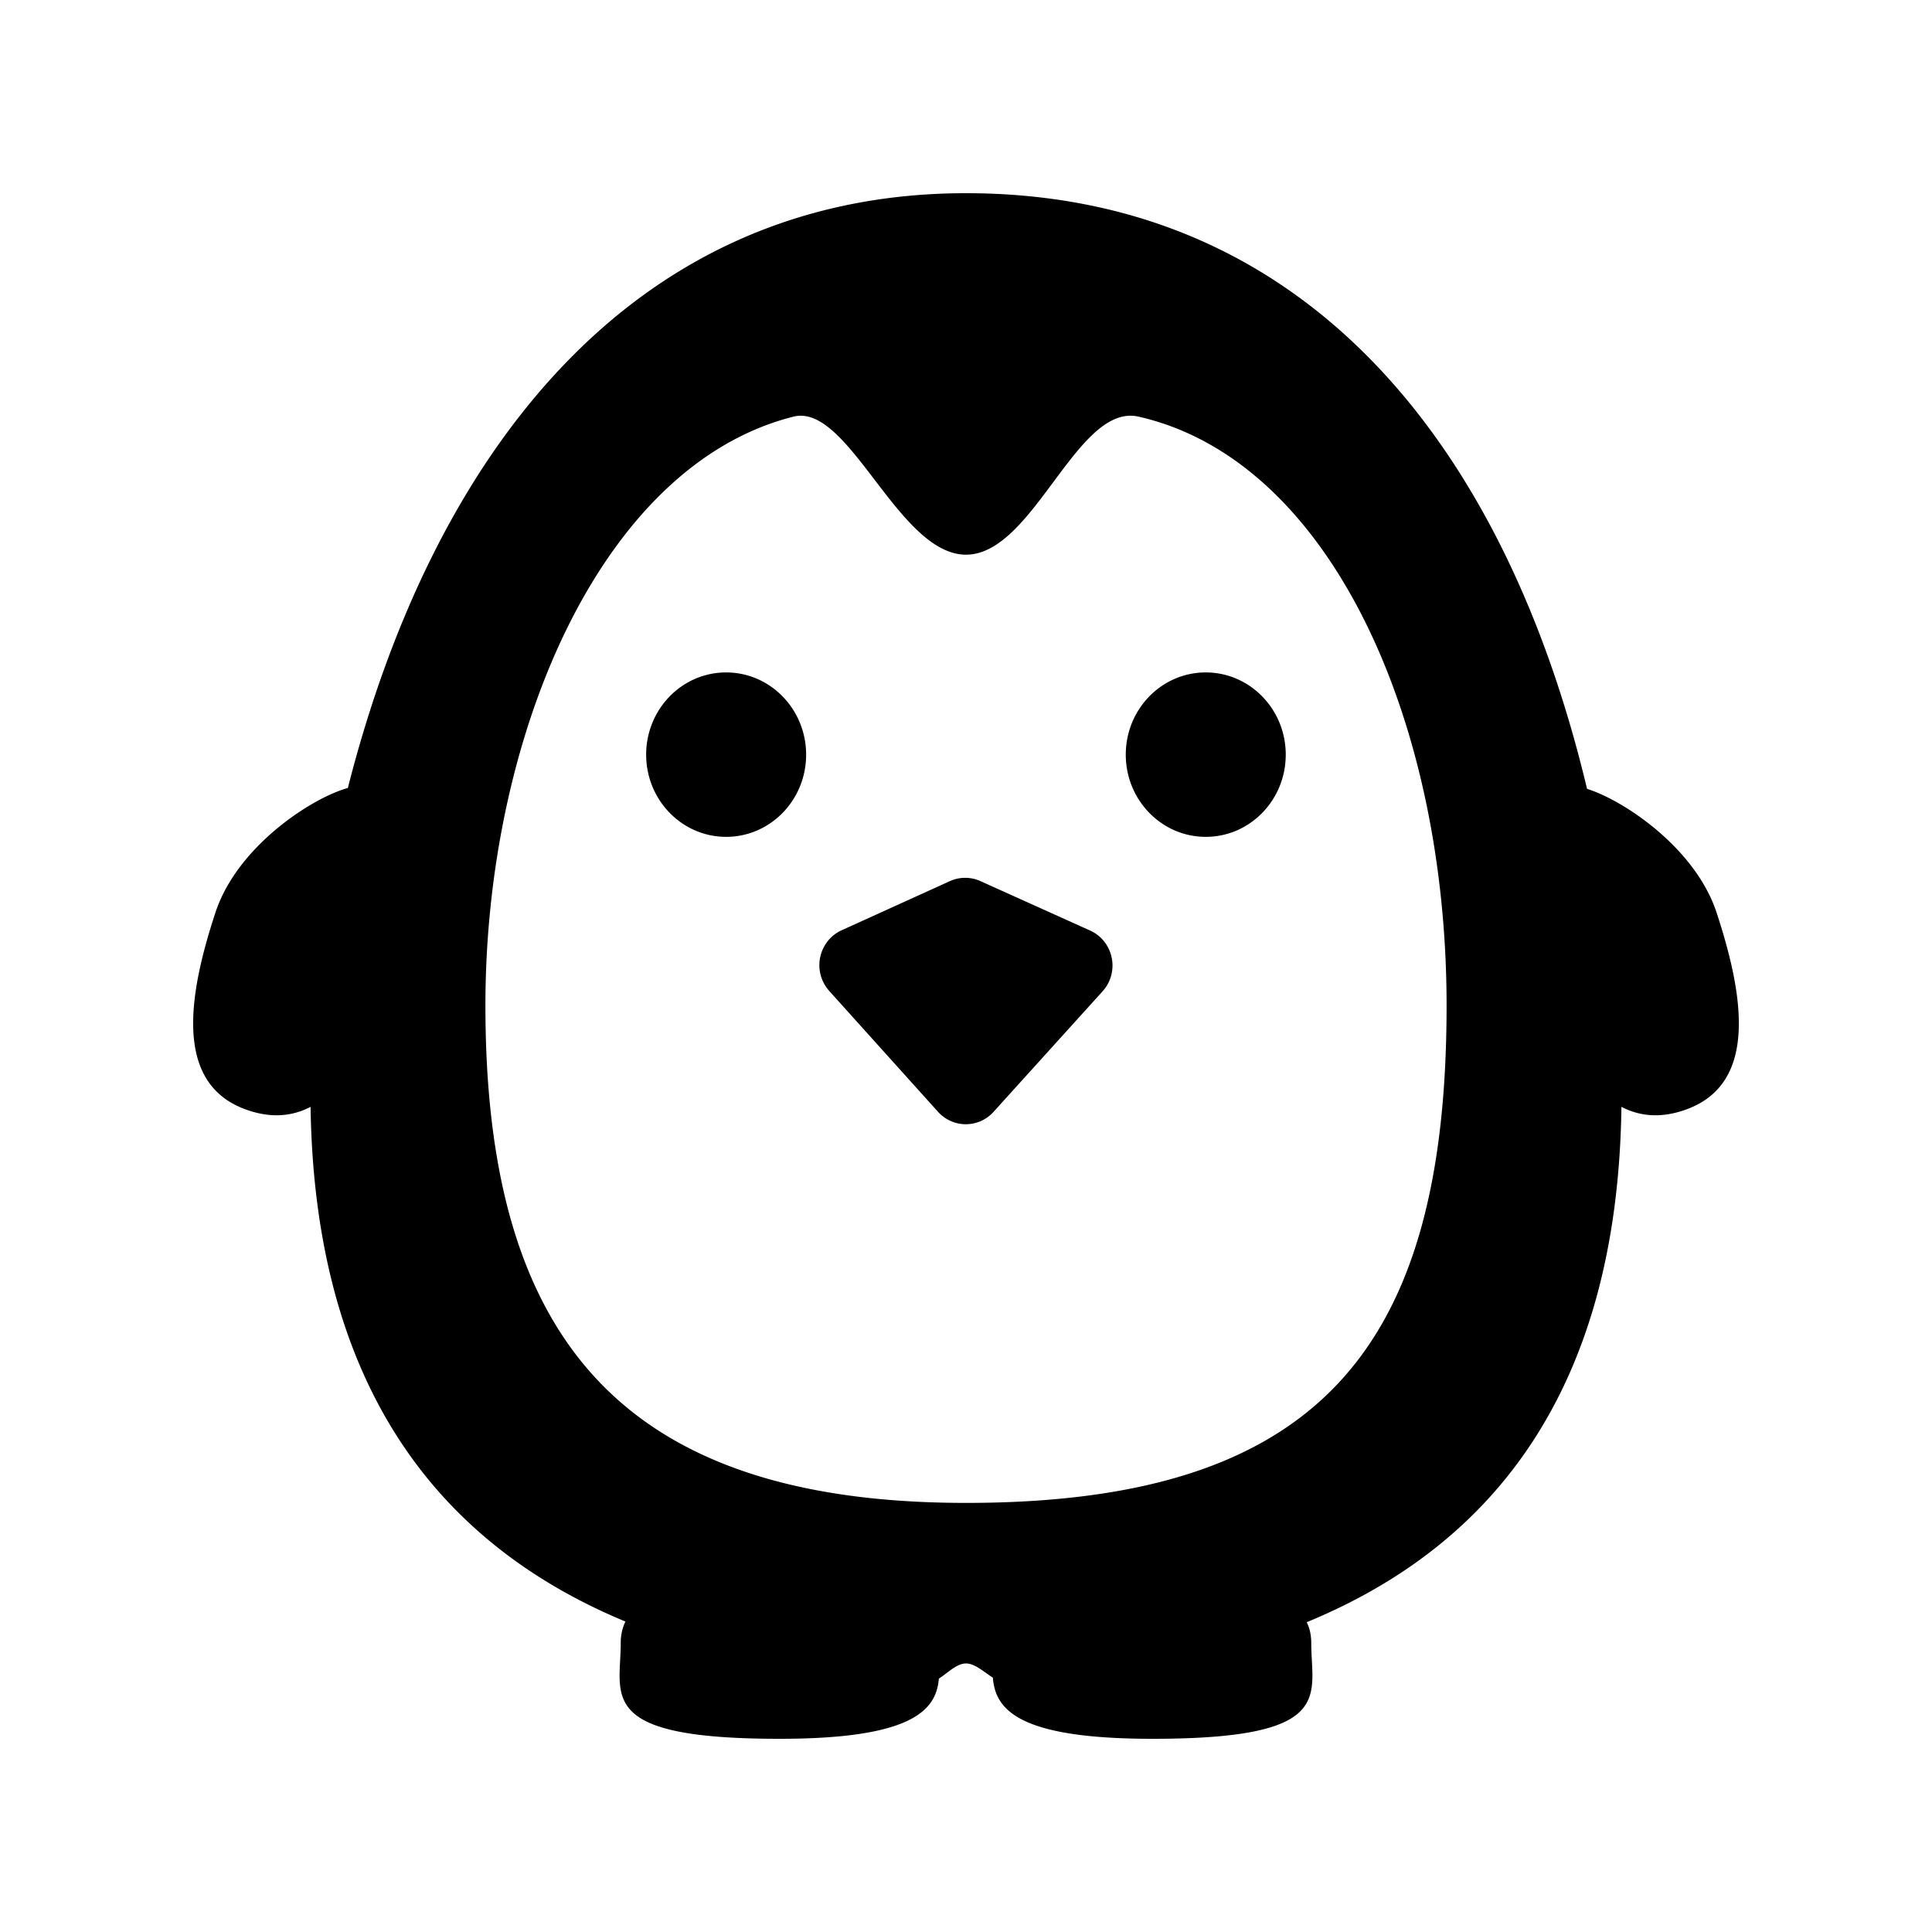 <svg xmlns="http://www.w3.org/2000/svg" width="20" height="20" viewBox="0 0 20 20">
  <path d="M10 2c3.506 0 5.577 2.592 6.429 6.166.386.122 1.121.614 1.341 1.281.272.828.439 1.756-.303 2.034-.259.097-.484.08-.682-.023-.039 2.888-1.296 4.527-3.258 5.335.031.062.047.134.047.215 0 .548.26.992-1.643.992-1.392 0-1.627-.303-1.653-.633-.092-.058-.185-.147-.279-.147-.094 0-.187.097-.28.157C9.692 17.701 9.451 18 8.069 18c-1.903 0-1.643-.444-1.643-.992a.507.507 0 0 1 .048-.222c-1.96-.813-3.216-2.46-3.259-5.328-.198.103-.423.12-.682.023-.742-.278-.575-1.206-.303-2.034.225-.685.995-1.186 1.371-1.29C4.478 4.704 6.536 2 10 2zm0 3.742c-.702 0-1.212-1.573-1.786-1.429-1.999.503-3.189 3.309-3.189 6.096 0 3.347 1.319 5.149 4.975 5.149 3.657 0 4.975-1.602 4.975-5.149 0-2.943-1.199-5.645-3.189-6.096-.638-.145-1.084 1.429-1.786 1.429zm-.168 3.38a.384.384 0 0 1 .317-.001l1.136.512c.197.089.285.323.198.522a.397.397 0 0 1-.069.107l-1.129 1.248a.386.386 0 0 1-.575-.001l-1.126-1.251a.4.4 0 0 1 .025-.559.389.389 0 0 1 .104-.069zm-2.315-2.161c.457 0 .828.381.828.851 0 .47-.37.851-.828.851-.457 0-.828-.381-.828-.851 0-.47.37-.851.828-.851zm4.965 0c.457 0 .828.381.828.851 0 .47-.37.851-.828.851-.457 0-.828-.381-.828-.851 0-.47.37-.851.828-.851z"/>
</svg>
